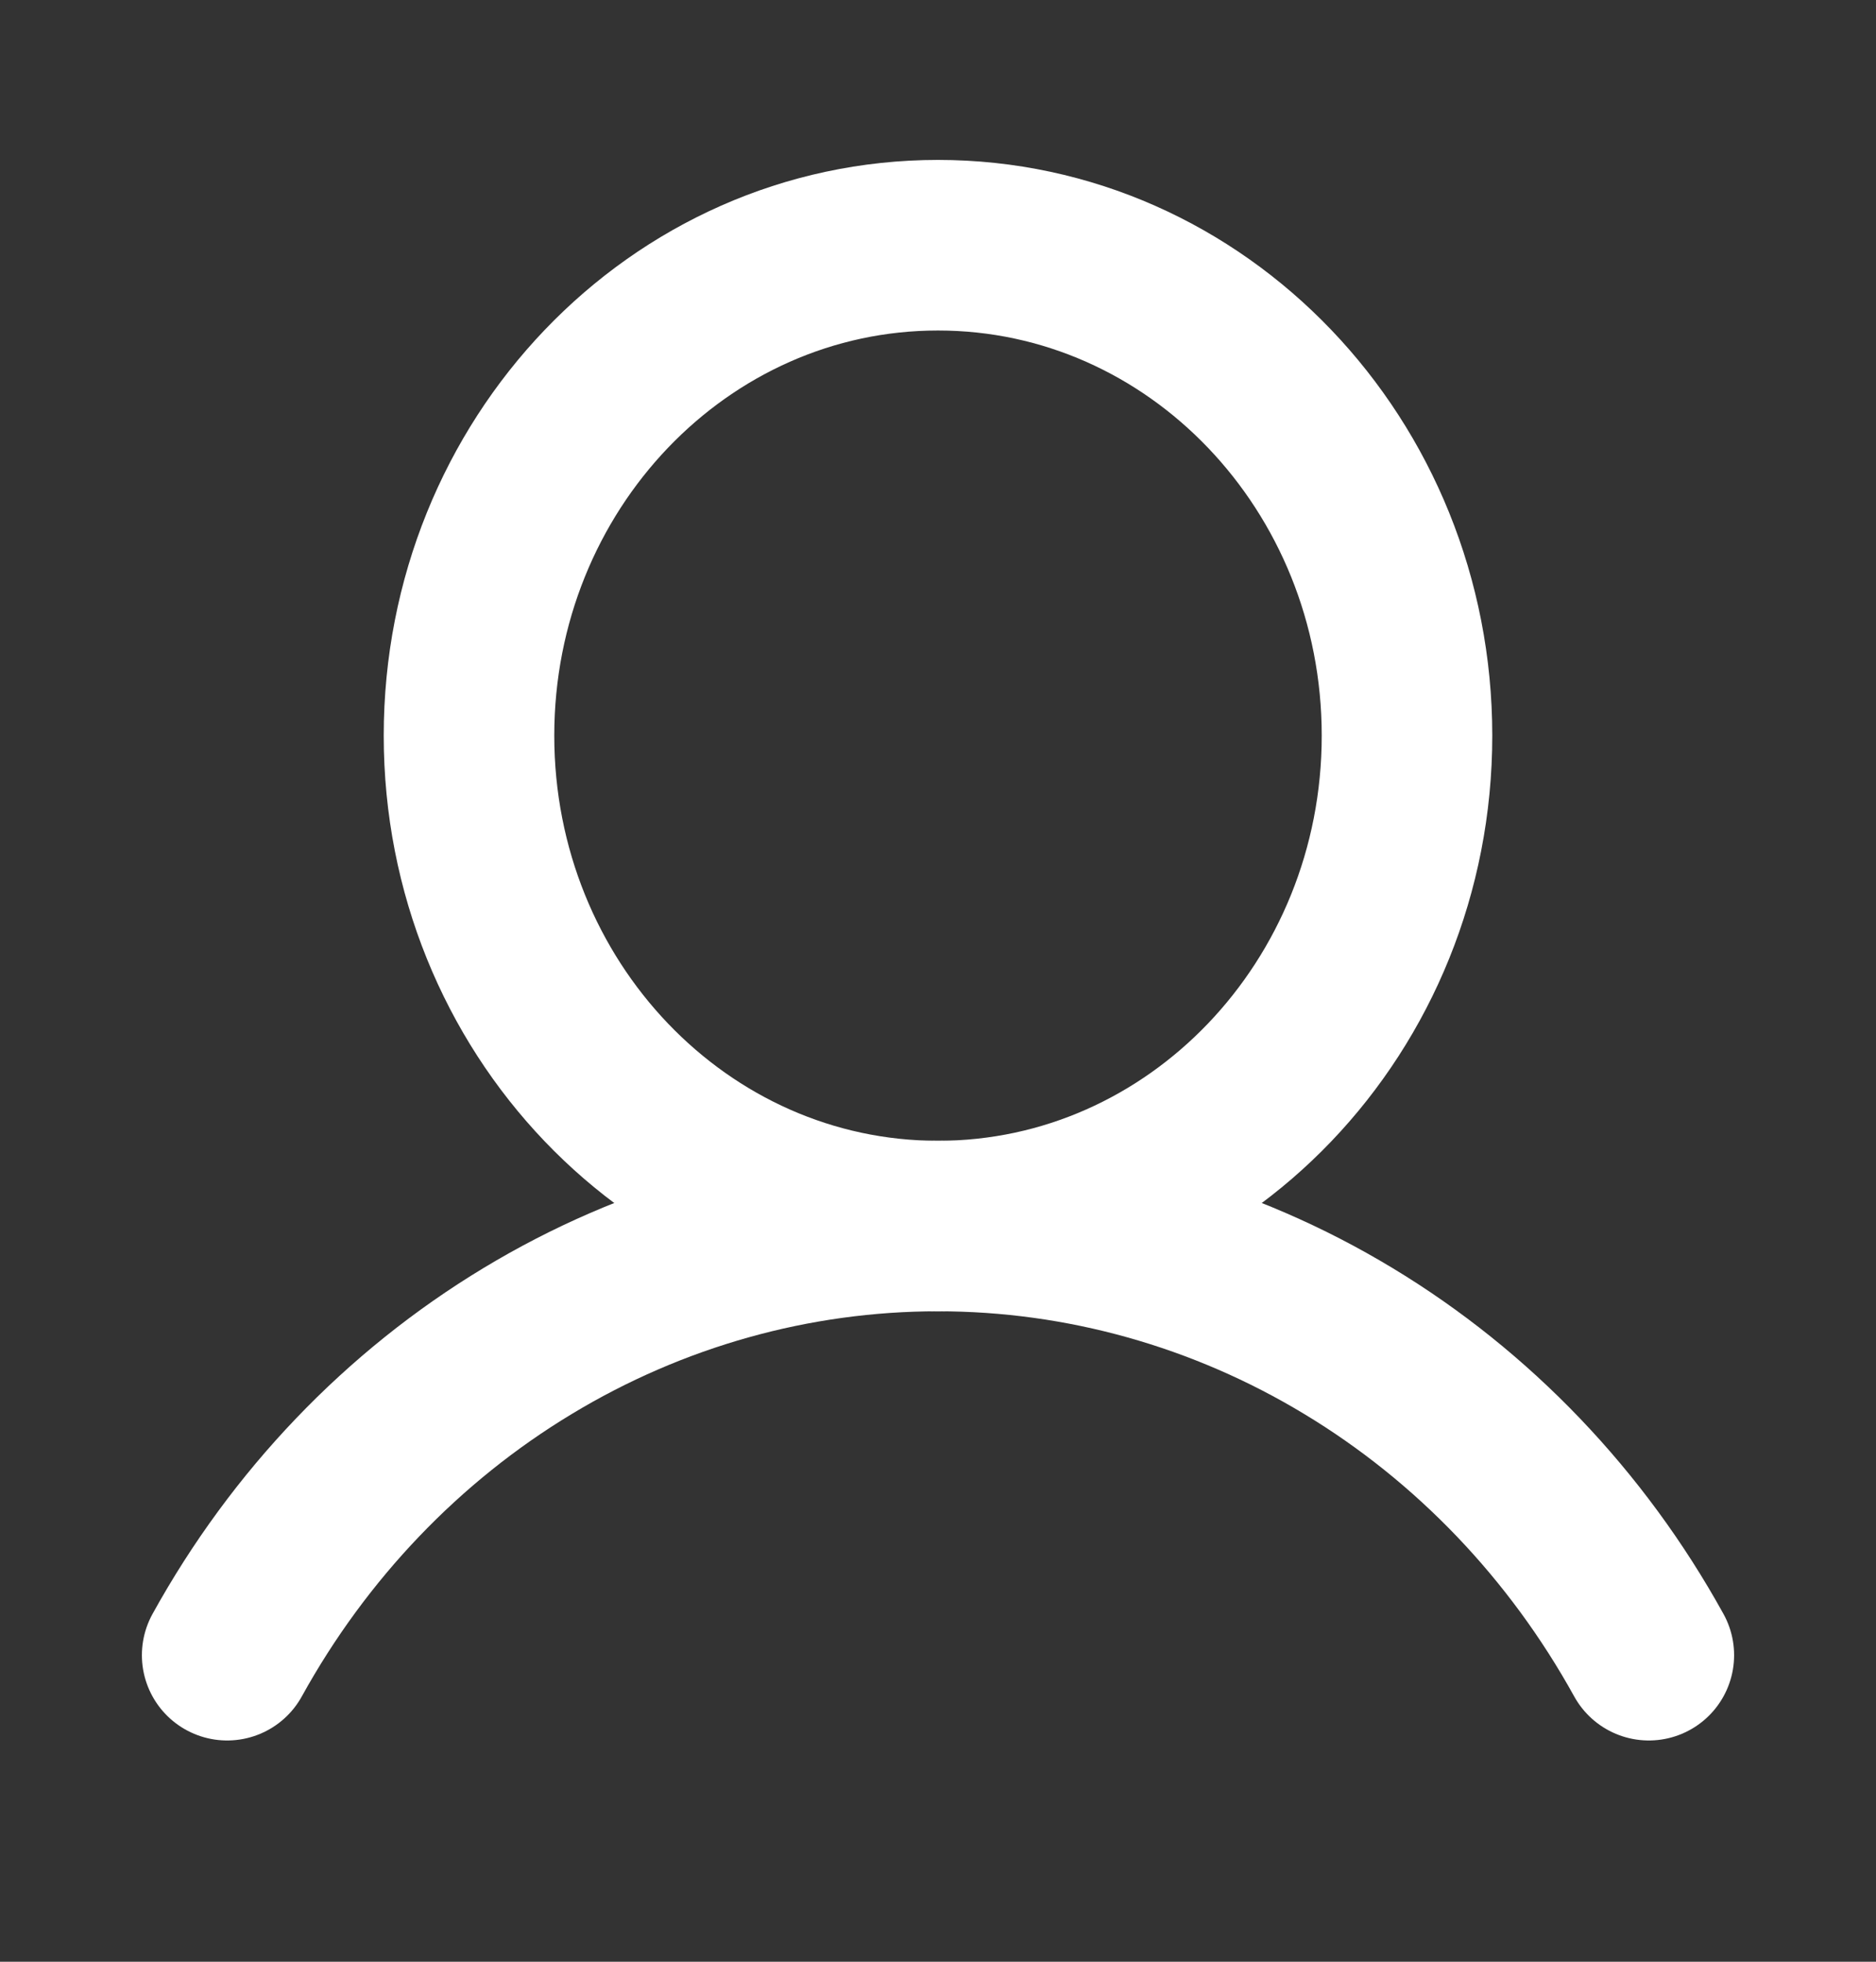 <svg width="22" height="23" viewBox="0 0 22 23" fill="none" xmlns="http://www.w3.org/2000/svg">
<rect x="0" y="0" width="22" height="23" fill="#333333" stroke="none"/>
<path d="M11 14.375C14.038 14.375 16.5 11.801 16.5 8.625C16.5 5.449 14.038 2.875 11 2.875C7.962 2.875 5.5 5.449 5.5 8.625C5.5 11.801 7.962 14.375 11 14.375Z" stroke="white" stroke-width="2" stroke-miterlimit="10"/>
<path d="M2.664 19.406C3.509 17.876 4.724 16.606 6.187 15.723C7.65 14.839 9.31 14.374 11 14.374C12.69 14.374 14.35 14.839 15.813 15.723C17.276 16.606 18.491 17.876 19.336 19.406" stroke="white" stroke-width="2" stroke-linecap="round" stroke-linejoin="round"/>
</svg>
